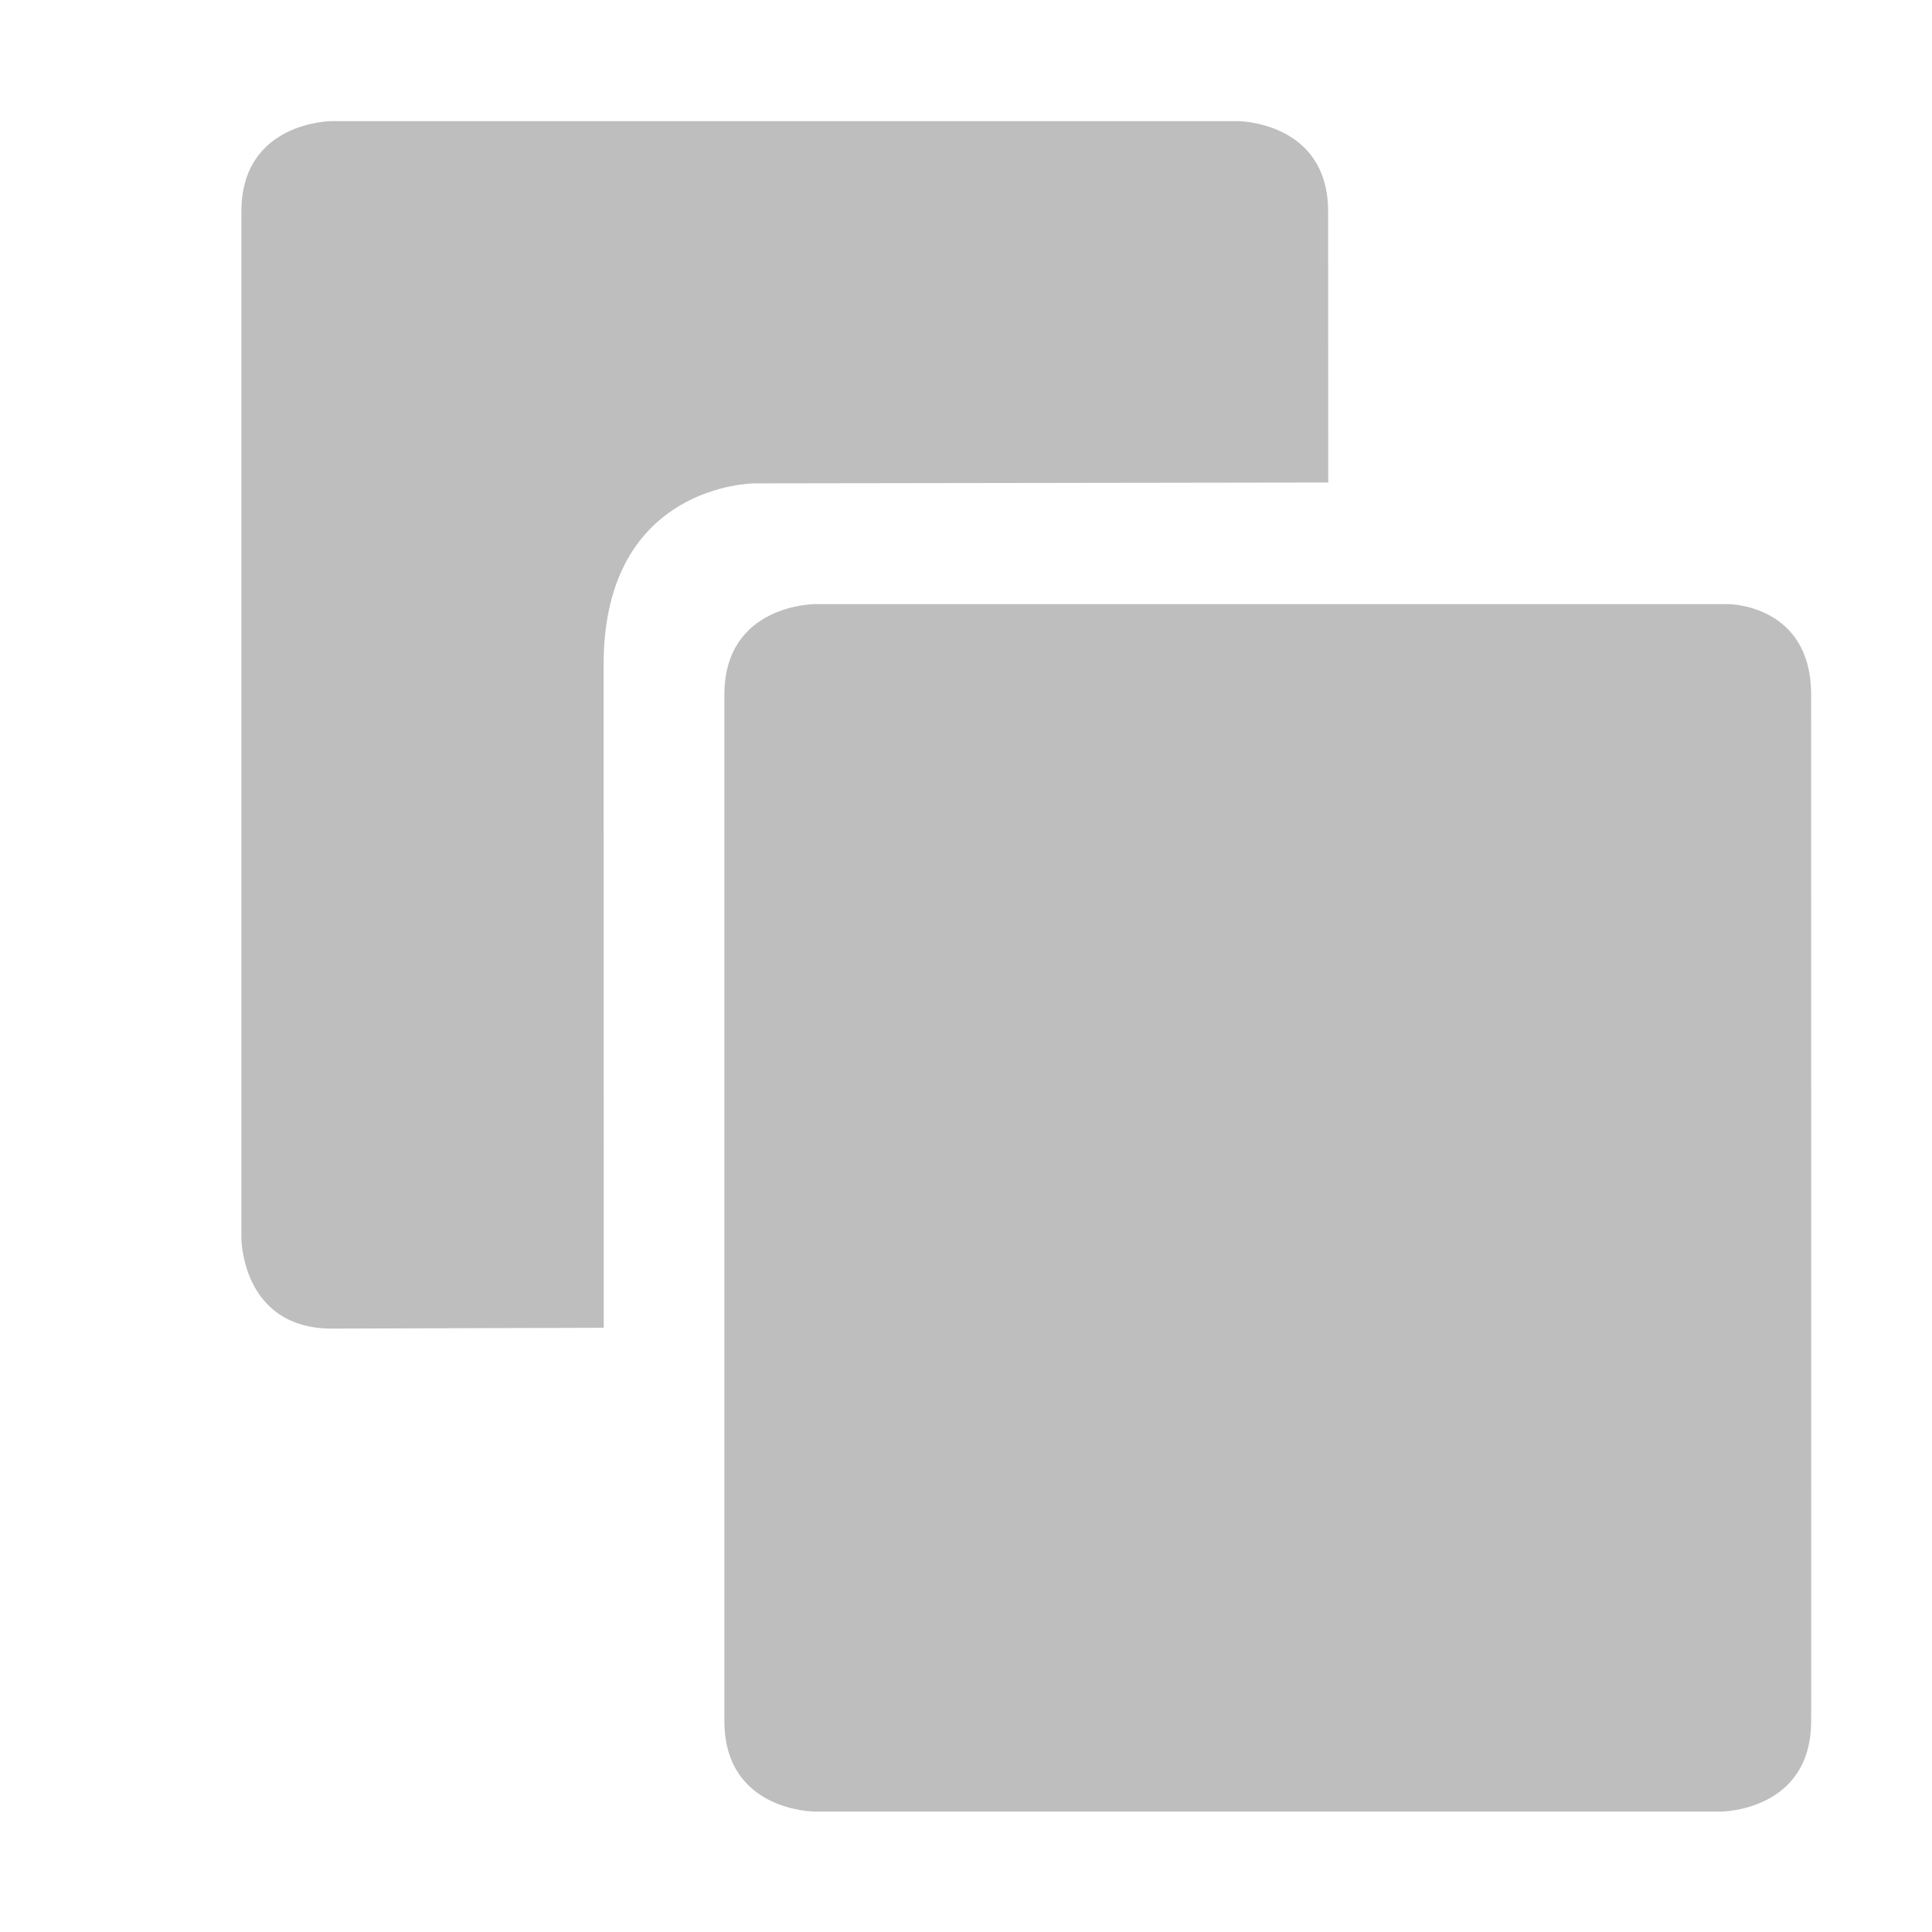<?xml version='1.0' encoding='UTF-8' standalone='no'?>
<!-- Created with Inkscape (http://www.inkscape.org/) -->

<svg xmlns:cc='http://creativecommons.org/ns#' xmlns:dc='http://purl.org/dc/elements/1.1/' sodipodi:docname='edit-copy-symbolic.svg' inkscape:export-filename='/home/sam/source-symbolic.png' inkscape:export-xdpi='270' inkscape:export-ydpi='270' height='16' id='svg7384' xmlns:inkscape='http://www.inkscape.org/namespaces/inkscape' xmlns:osb='http://www.openswatchbook.org/uri/2009/osb' xmlns:rdf='http://www.w3.org/1999/02/22-rdf-syntax-ns#' xmlns:sodipodi='http://sodipodi.sourceforge.net/DTD/sodipodi-0.dtd' style='enable-background:new' xmlns:svg='http://www.w3.org/2000/svg' version='1.1' inkscape:version='0.48.4 r9939' width='16' xmlns='http://www.w3.org/2000/svg'>
  <sodipodi:namedview inkscape:bbox-nodes='true' inkscape:bbox-paths='true' bordercolor='#666666' borderlayer='false' borderopacity='1' inkscape:current-layer='layer12' inkscape:cx='109.49961' inkscape:cy='-22.05329' gridtolerance='10' inkscape:guide-bbox='true' guidetolerance='10' id='namedview88' inkscape:object-nodes='true' inkscape:object-paths='true' objecttolerance='10' pagecolor='#333333' inkscape:pageopacity='1' inkscape:pageshadow='2' showborder='false' showgrid='false' showguides='true' inkscape:showpageshadow='false' inkscape:snap-bbox='true' inkscape:snap-bbox-edge-midpoints='false' inkscape:snap-bbox-midpoints='false' inkscape:snap-center='false' inkscape:snap-global='true' inkscape:snap-grids='true' inkscape:snap-intersection-paths='true' inkscape:snap-midpoints='true' inkscape:snap-nodes='true' inkscape:snap-object-midpoints='true' inkscape:snap-others='true' inkscape:snap-page='false' inkscape:snap-smooth-nodes='true' inkscape:snap-to-guides='true' inkscape:window-height='706' inkscape:window-maximized='1' inkscape:window-width='1366' inkscape:window-x='0' inkscape:window-y='32' inkscape:zoom='1'>
    <inkscape:grid color='#000000' dotted='false' empcolor='#0800ff' empopacity='0.463' empspacing='4' enabled='true' id='grid4866' opacity='0.165' originx='-83px' originy='-216.003px' snapvisiblegridlinesonly='true' spacingx='0.25px' spacingy='0.25px' type='xygrid' visible='true'/>
  </sodipodi:namedview>
  <title id='title8473'>Paper Symbolic Icon Theme</title>
  <defs id='defs7386'>
    <linearGradient id='linearGradient5606' osb:paint='solid'>
      <stop id='stop5608' offset='0' style='stop-color:#000000;stop-opacity:1;'/>
    </linearGradient>
    <filter inkscape:collect='always' color-interpolation-filters='sRGB' id='filter7554'>
      <feBlend inkscape:collect='always' id='feBlend7556' in2='BackgroundImage' mode='darken'/>
    </filter>
  </defs>
  <g inkscape:groupmode='layer' id='layer9' inkscape:label='status' style='display:inline' transform='translate(-324.001,-0.997)'/>
  <g inkscape:groupmode='layer' id='layer10' inkscape:label='devices' style='display:inline;filter:url(#filter7554)' transform='translate(-324.001,-0.997)'/>
  <g inkscape:groupmode='layer' id='layer1' inkscape:label='places' style='display:inline' transform='translate(-83,-617.997)'/>
  <g inkscape:groupmode='layer' id='layer14' inkscape:label='mimetypes' style='display:inline' transform='translate(-324.001,-0.997)'/>
  <g inkscape:groupmode='layer' id='layer15' inkscape:label='emblems' style='display:inline' transform='translate(-324.001,-0.997)'/>
  <g inkscape:groupmode='layer' id='g71291' inkscape:label='emotes' style='display:inline' transform='translate(-324.001,-0.997)'/>
  <g inkscape:groupmode='layer' id='layer2' inkscape:label='categories' style='display:inline' transform='translate(-83,-467.997)'/>
  <g inkscape:groupmode='layer' id='g6058' inkscape:label='apps' style='display:inline' transform='translate(-83,-467.997)'/>
  <g inkscape:groupmode='layer' id='layer12' inkscape:label='actions' style='display:inline' transform='translate(-324.001,-0.997)'>
    
    <path inkscape:connector-curvature='0' d='M 339.001,14.993 339,6.75 C 339,6 338.313,6 338.313,6 l -7.563,-2e-5 c 0,0 -0.75,2e-5 -0.75,0.75 l 0,8.5 c 0,0.75 0.75,0.75 0.75,0.75 l 7.5,0 c 0,0 0.75,0 0.75,-0.75 z m -10,-3 L 329,6.5 c 0,-1.5 1.25,-1.5 1.25,-1.5 L 335.001,4.993 335,2.75 c 0,-0.75 -0.75,-0.75 -0.75,-0.75 l -7.5,0 c 0,0 -0.75,0 -0.75,0.75 l 0,8.5 c 0,0 0,0.75 0.75,0.75 z' id='rect5195' sodipodi:nodetypes='ccccccccccccccccccccc' style='color:#000000;fill:#bebebe;fill-opacity:1;fill-rule:nonzero;stroke:none;marker:none;visibility:visible;display:inline;overflow:visible;enable-background:new'/>
  </g>
</svg>

